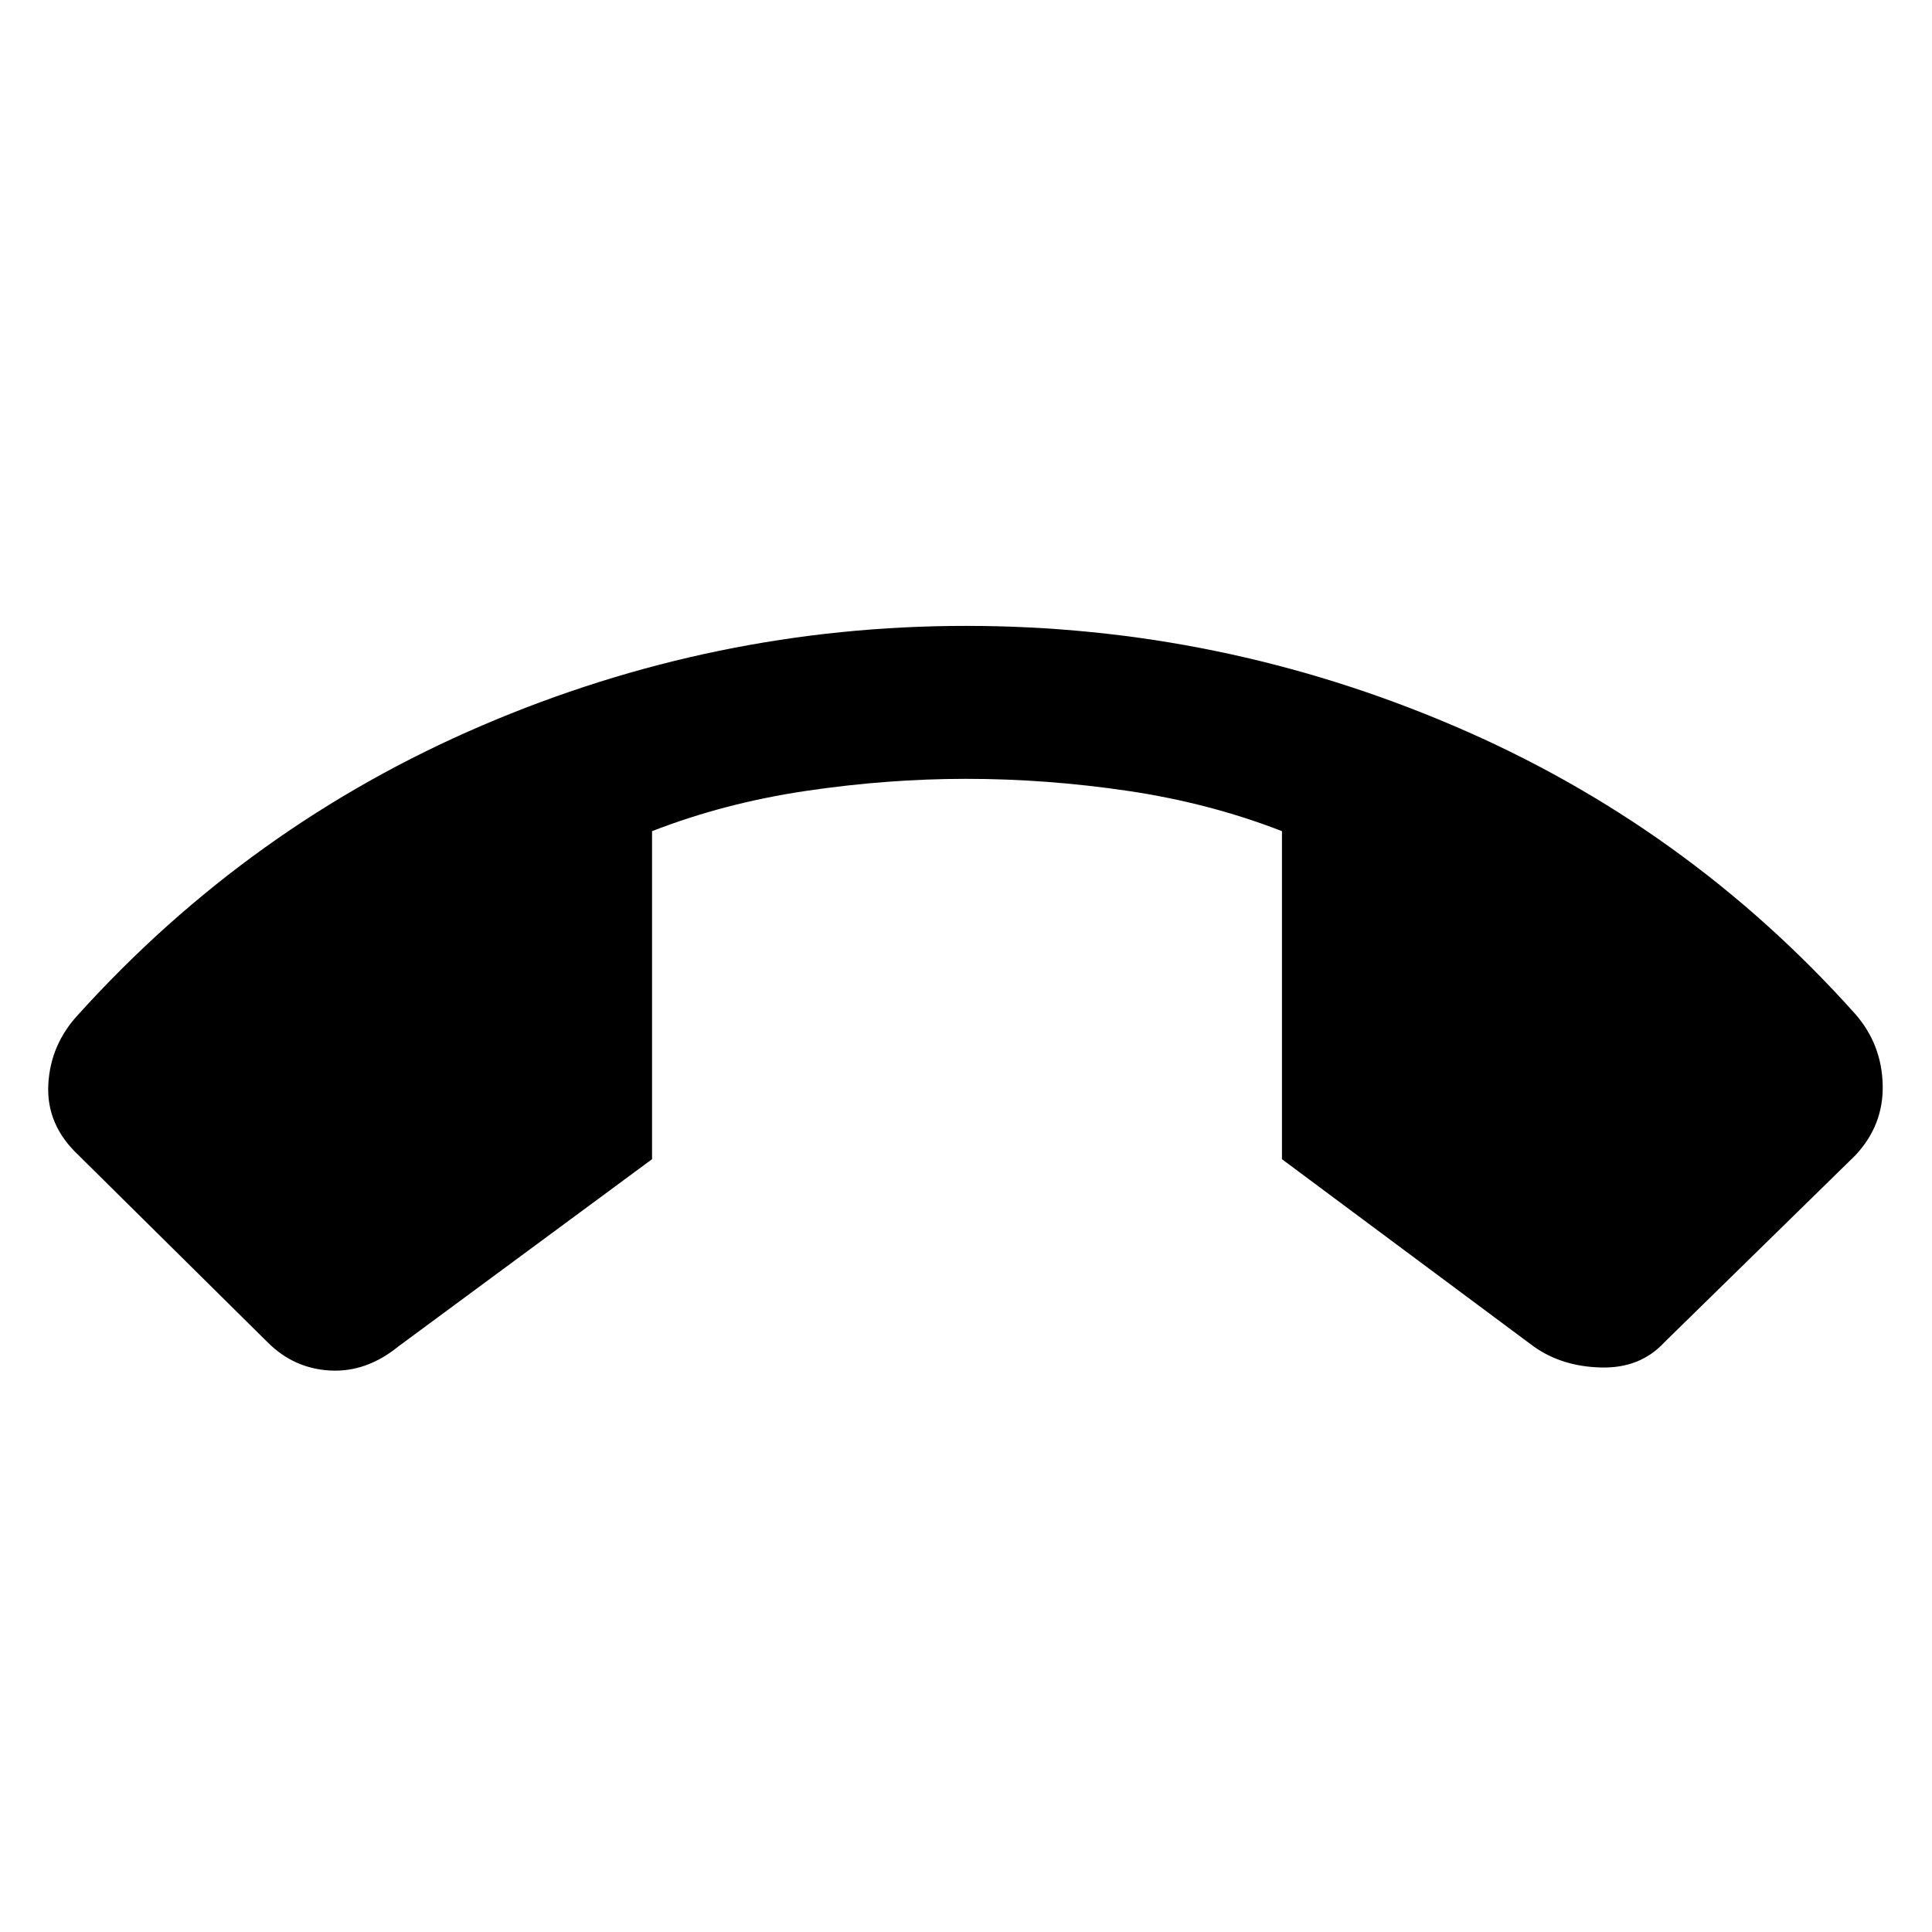<svg xmlns="http://www.w3.org/2000/svg" height="48" width="48"><path d="M24 15.55Q30.3 15.55 36.1 18.025Q41.9 20.5 46.1 25.2Q46.75 25.95 46.775 26.95Q46.8 27.95 46.1 28.7L41.35 33.35Q40.75 34 39.775 33.975Q38.8 33.95 38.1 33.45L31.85 28.8V20.65Q30.05 19.95 28.025 19.65Q26 19.35 24 19.35Q22.05 19.35 20.025 19.65Q18 19.95 16.2 20.65V28.8L9.9 33.45Q9.1 34.1 8.2 34.05Q7.3 34 6.65 33.35L1.95 28.7Q1.15 27.95 1.2 26.95Q1.25 25.95 1.95 25.2Q6.2 20.5 11.975 18.025Q17.75 15.55 24 15.55Z"/></svg>